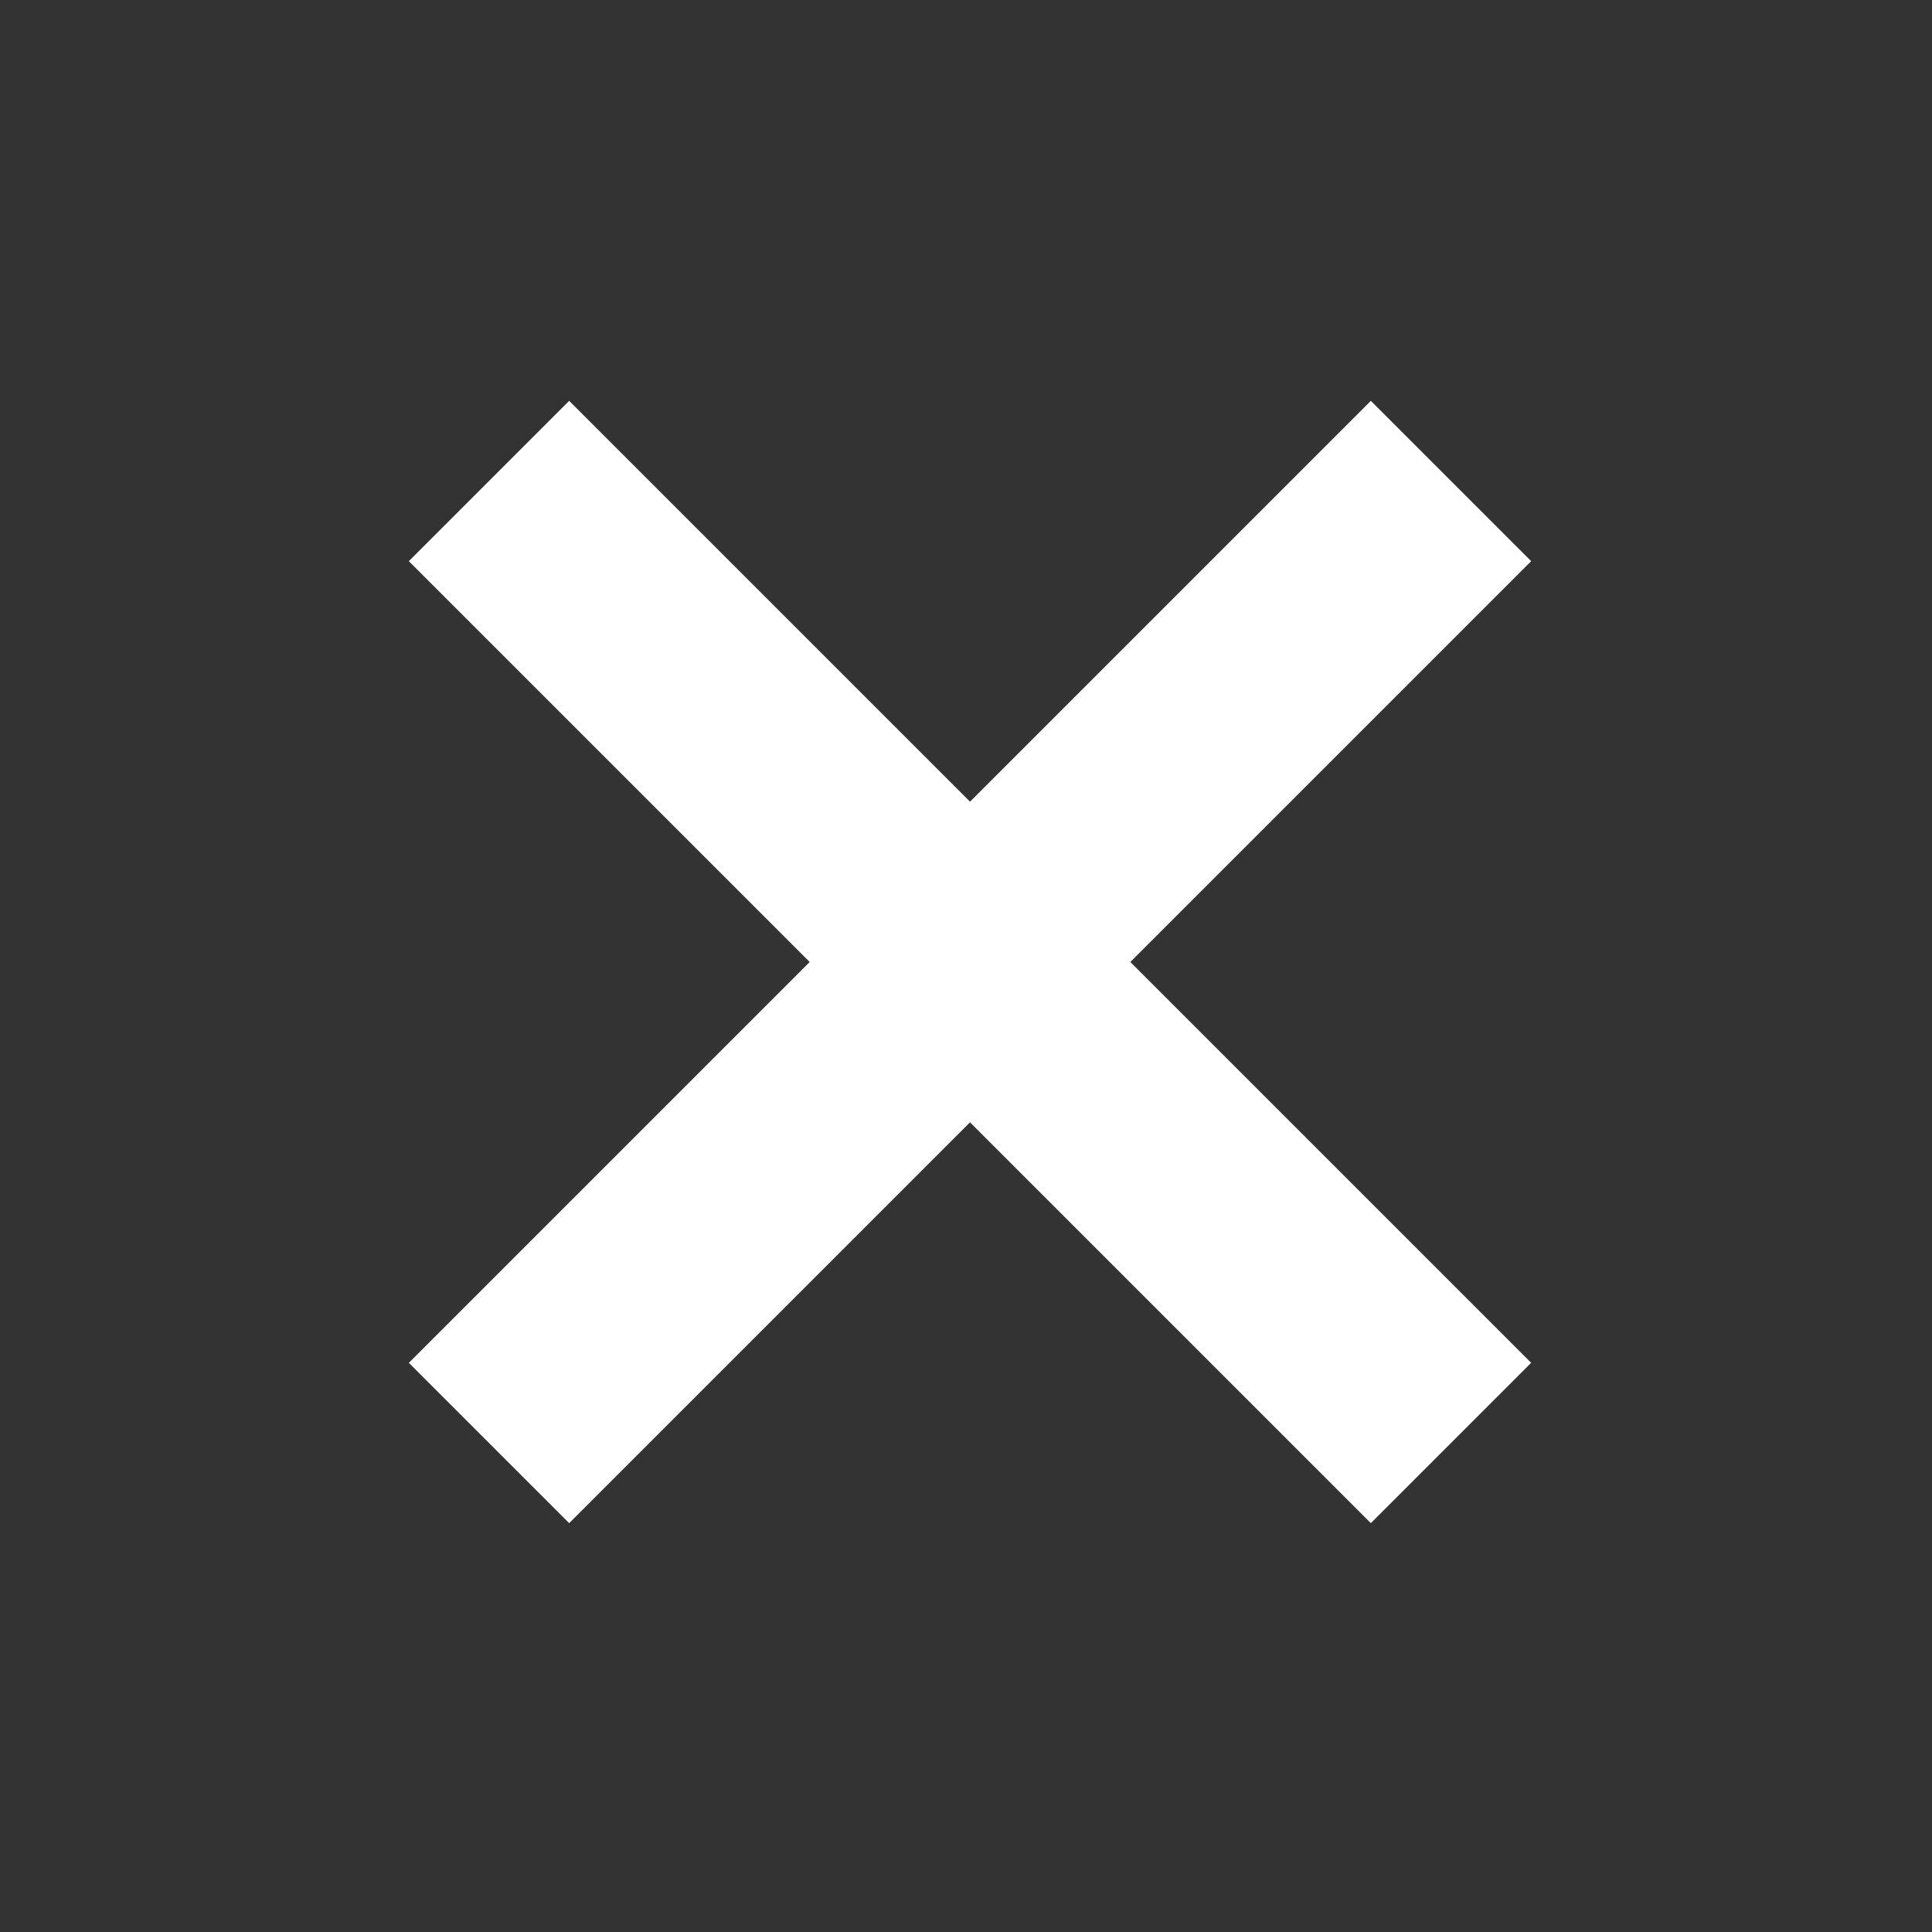 <svg width="48" height="48" viewBox="0 0 48 48" fill="none" xmlns="http://www.w3.org/2000/svg">
<rect x="0" y="0" width="48" height="48" fill="#333333" stroke="none"/>
<rect x="10.158" y="33.859" width="33.8" height="5.633" transform="rotate(-45 10.158 33.859)" fill="white"/>
<rect x="34.058" y="37.842" width="33.8" height="5.633" transform="rotate(-135 34.058 37.842)" fill="white"/>
</svg>

